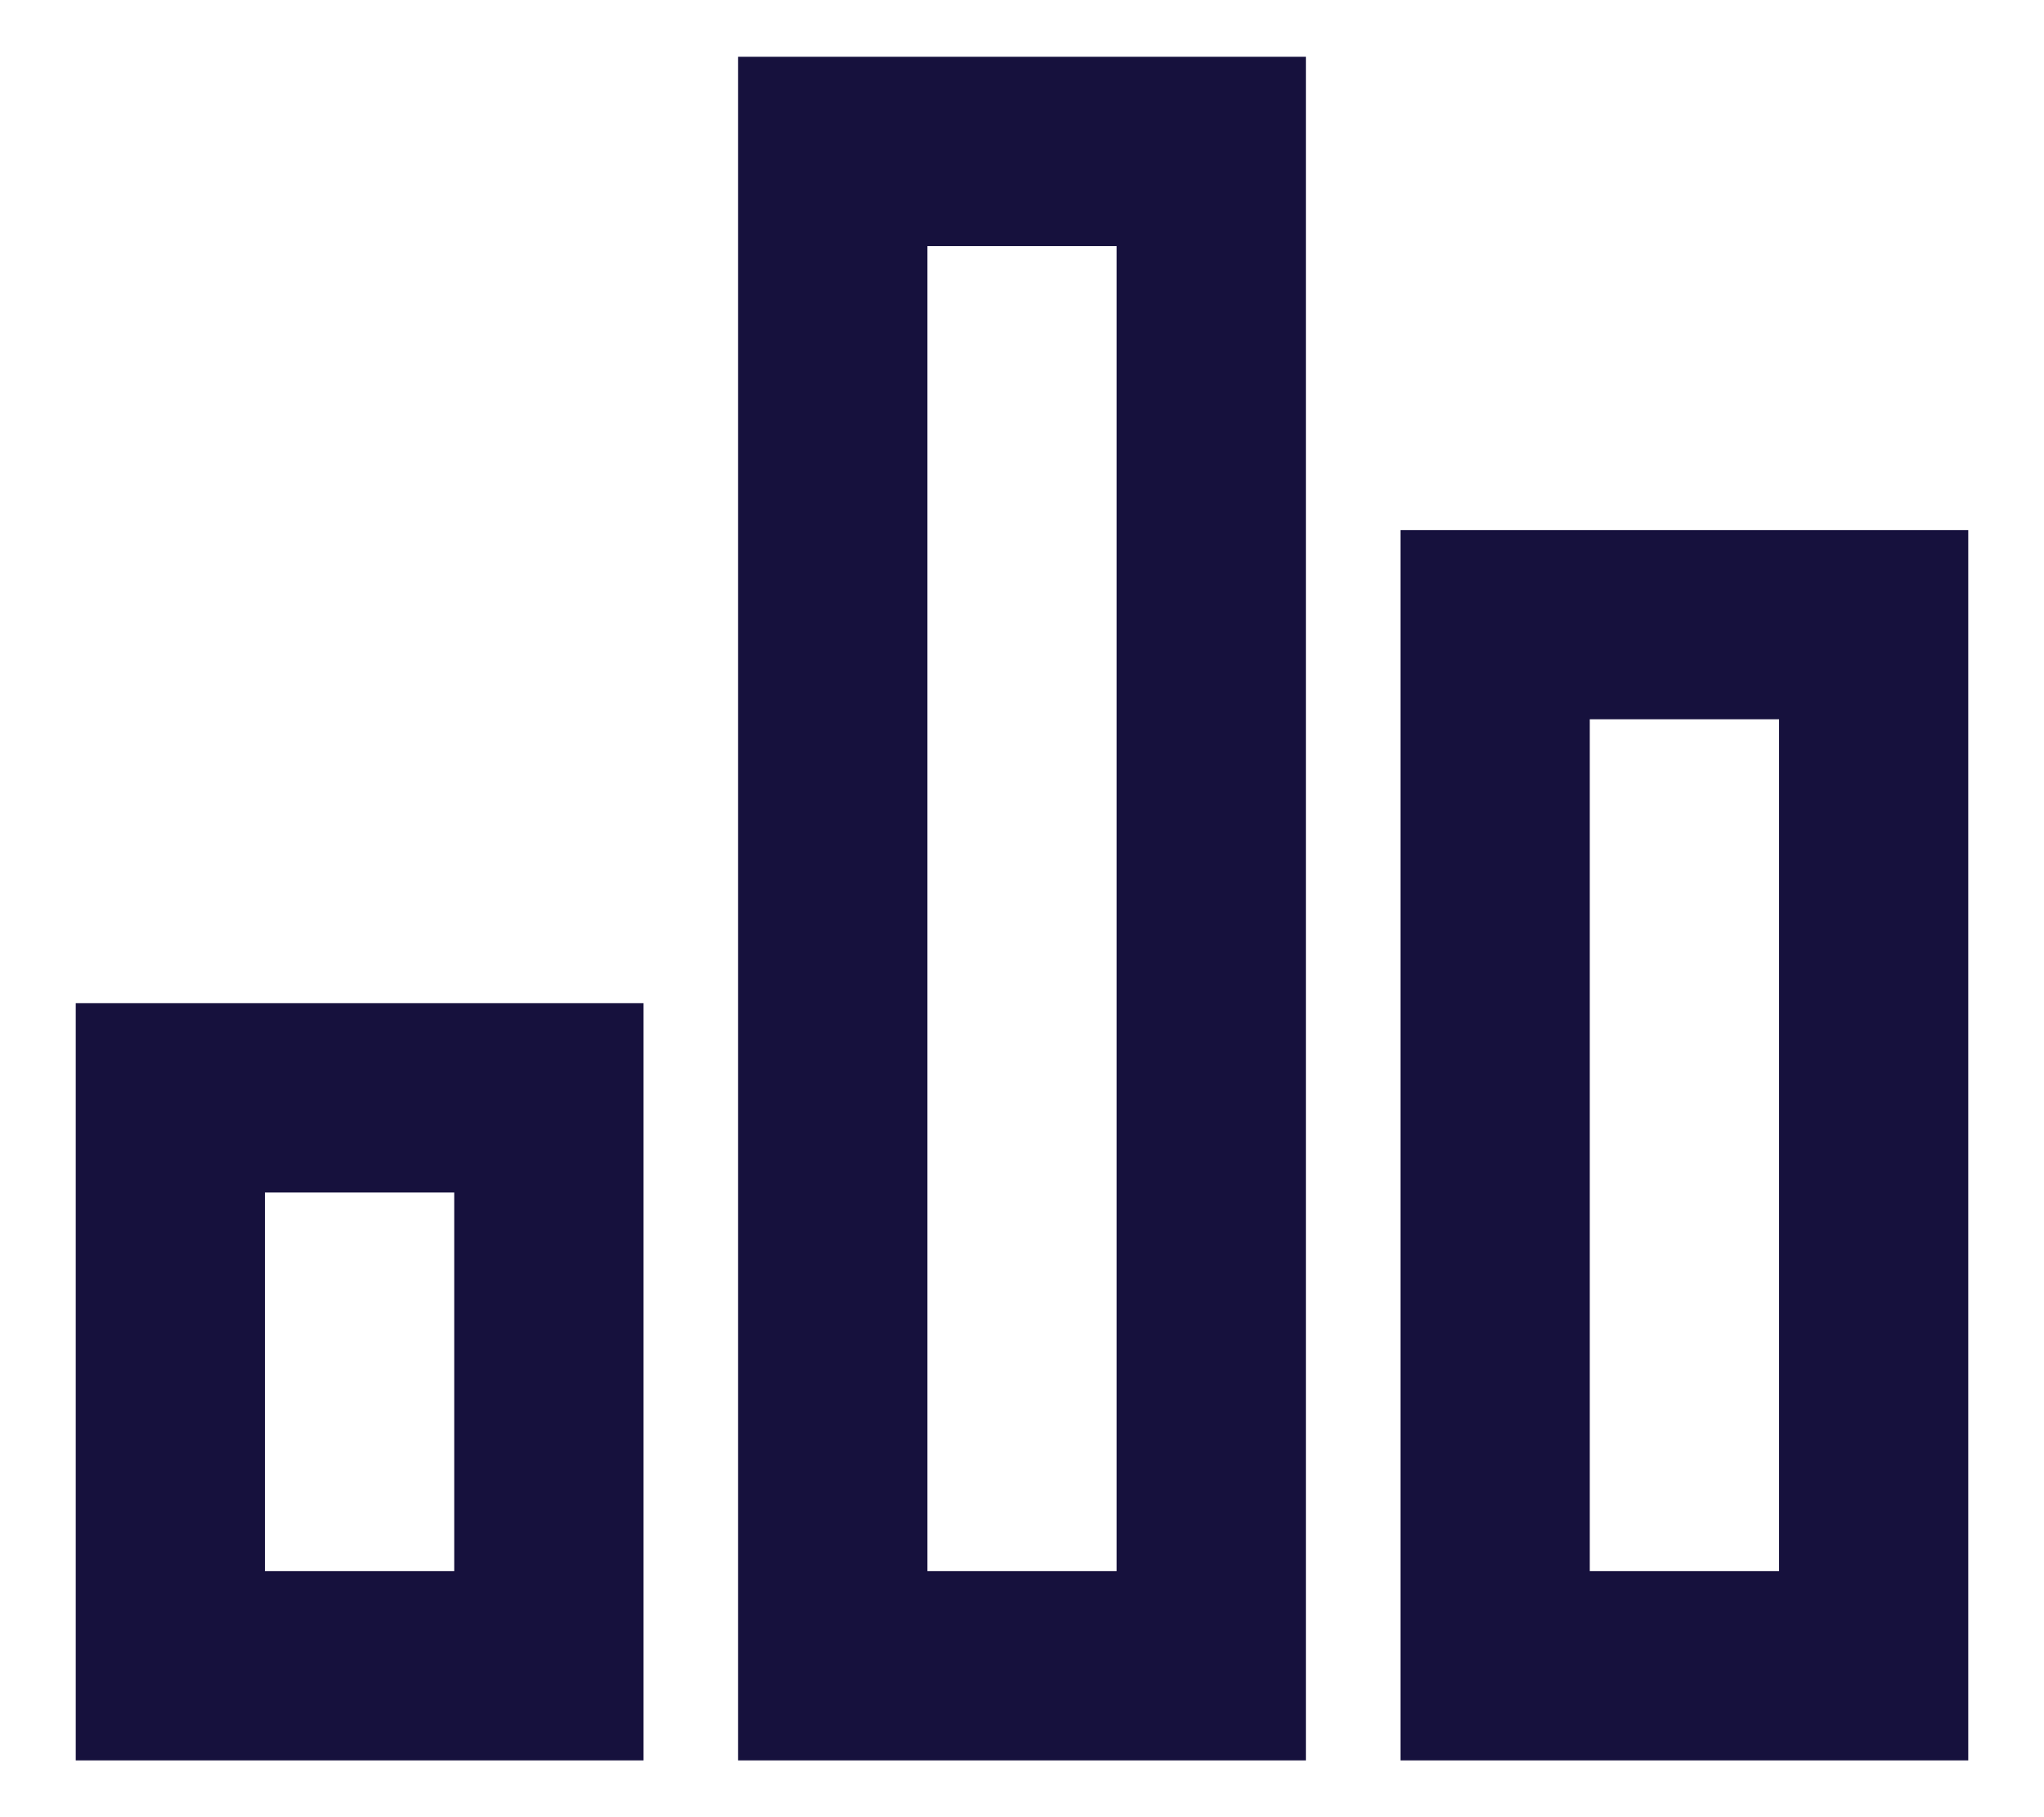 <svg width="18" height="16" viewBox="0 0 18 16" fill="none" xmlns="http://www.w3.org/2000/svg">
<path d="M0.667 8.833H5.667V15.5H0.667V8.833ZM12.333 4.667H17.333V15.5H12.333V4.667ZM6.5 0.5H11.5V15.5H6.5V0.5ZM2.333 10.5V13.833H4V10.5H2.333ZM8.167 2.167V13.833H9.833V2.167H8.167ZM14 6.333V13.833H15.667V6.333H14Z" fill="#16113D"/>
</svg>
